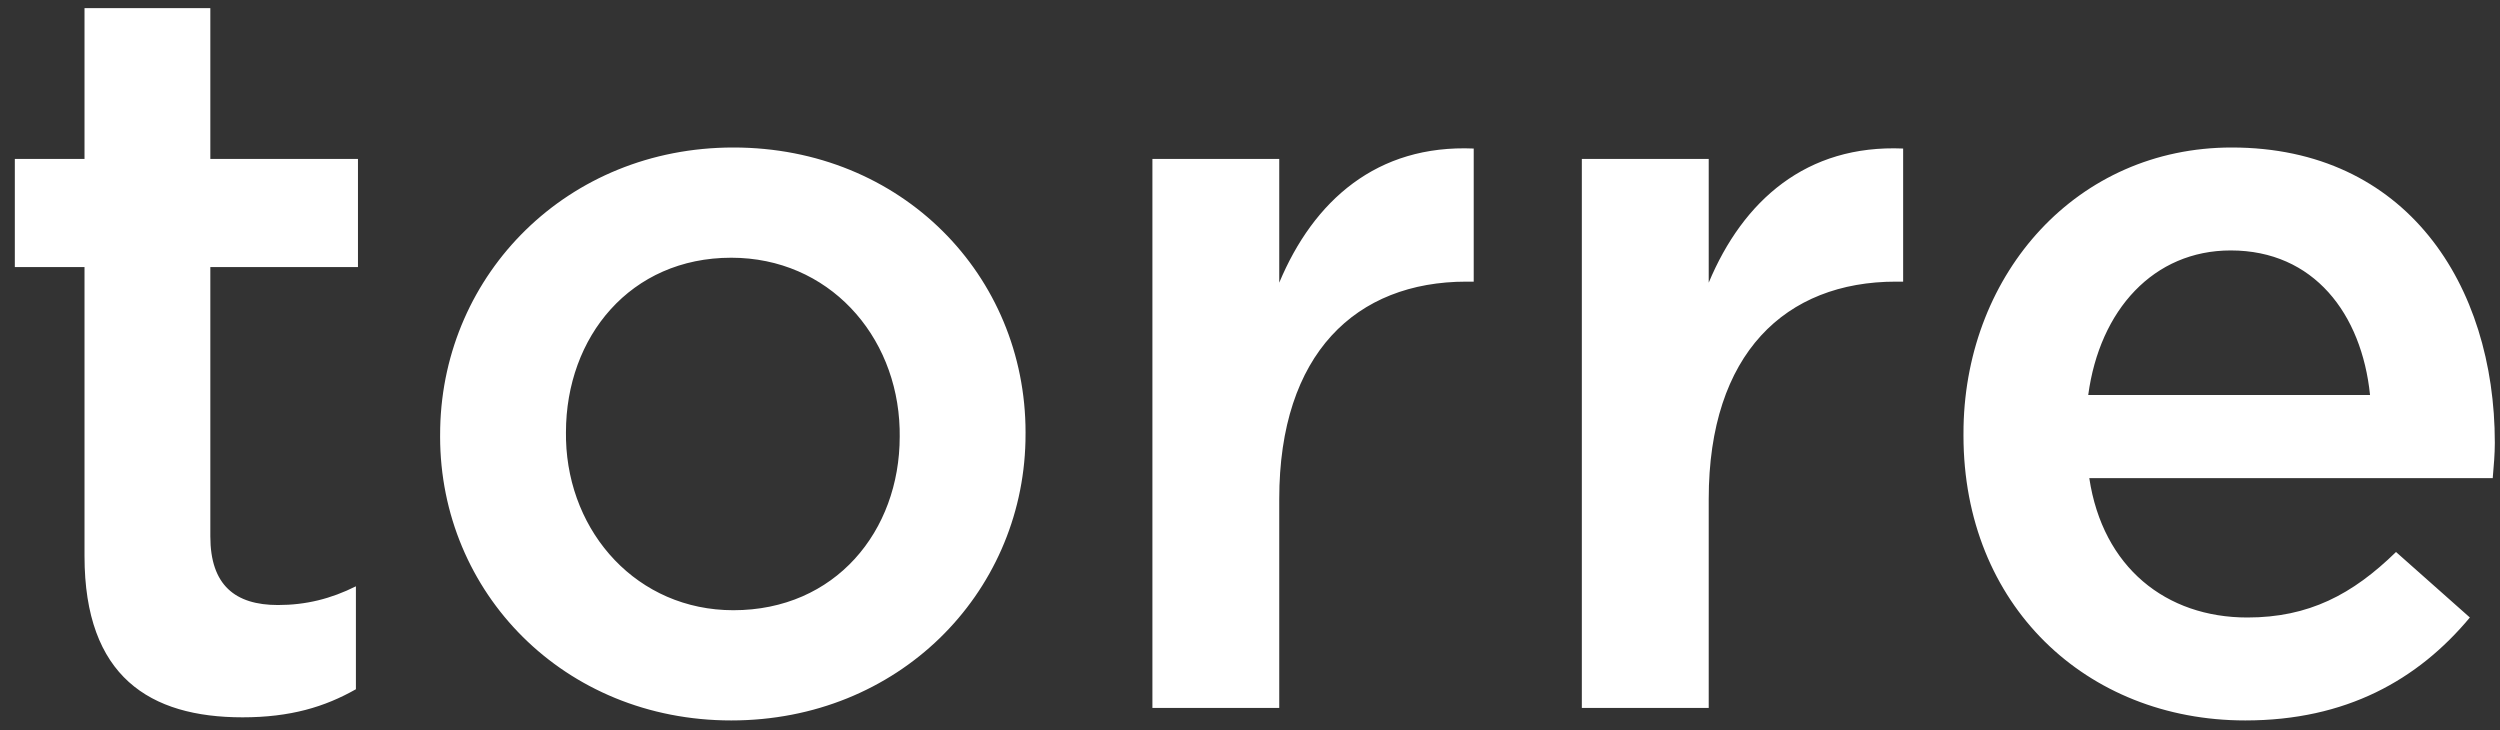 <svg viewBox="0 0 113 33" version="1.1" xmlns="http://www.w3.org/2000/svg" xmlns:xlink="http://www.w3.org/1999/xlink" class="logo-svg"><rect x="0" y="0" width="113" height="33" fill="#333333" stroke="none"/><g id="Page-1" stroke="none" stroke-width="1"><path fill="#FFFFFF" d="M10.963,32.423 C13.126,32.423 14.677,31.953 16.087,31.154 L16.087,26.501 C14.959,27.065 13.831,27.347 12.562,27.347 C10.634,27.347 9.507,26.454 9.507,24.245 L9.507,12.072 L16.18,12.072 L16.18,7.184 L9.507,7.184 L9.507,0.369 L3.82,0.369 L3.82,7.184 L0.67,7.184 L0.67,12.072 L3.82,12.072 L3.82,25.138 C3.82,30.59 6.78,32.423 10.963,32.423 Z M33.053,32.564 C40.605,32.564 46.193,26.856 46.351,19.94 L46.355,19.545 C46.355,12.448 40.761,6.667 33.148,6.667 C25.642,6.667 20.055,12.375 19.897,19.336 L19.893,19.733 C19.893,26.783 25.486,32.564 33.053,32.564 Z M33.148,27.582 C28.814,27.582 25.702,24.101 25.584,19.888 L25.581,19.545 C25.581,15.221 28.494,11.649 33.053,11.649 C37.433,11.649 40.546,15.13 40.664,19.388 L40.667,19.733 C40.667,24.01 37.754,27.582 33.148,27.582 Z M52.089,32 L57.822,32 L57.822,22.553 C57.822,15.973 61.3,12.73 66.282,12.73 L66.612,12.73 L66.612,6.714 C62.24,6.526 59.373,9.064 57.822,12.777 L57.822,7.184 L52.089,7.184 L52.089,32 Z M71.499,32 L77.234,32 L77.234,22.553 C77.234,15.973 80.712,12.73 85.694,12.73 L86.022,12.73 L86.022,6.714 C81.651,6.526 78.784,9.064 77.234,12.777 L77.234,7.184 L71.499,7.184 L71.499,32 Z M101.486,32.564 C106.044,32.564 109.287,30.731 111.638,27.911 L108.3,24.95 C106.326,26.877 104.353,27.911 101.579,27.911 C97.913,27.911 95.046,25.655 94.436,21.613 L112.671,21.613 C112.719,21.049 112.766,20.532 112.766,20.015 C112.766,12.871 108.77,6.667 100.874,6.667 C93.882,6.667 88.897,12.325 88.752,19.28 L88.749,19.686 C88.749,27.347 94.294,32.564 101.486,32.564 Z M94.388,17.853 C94.906,13.999 97.35,11.32 100.828,11.32 C104.588,11.32 106.749,14.187 107.126,17.853 L94.388,17.853 Z"></path></g></svg>